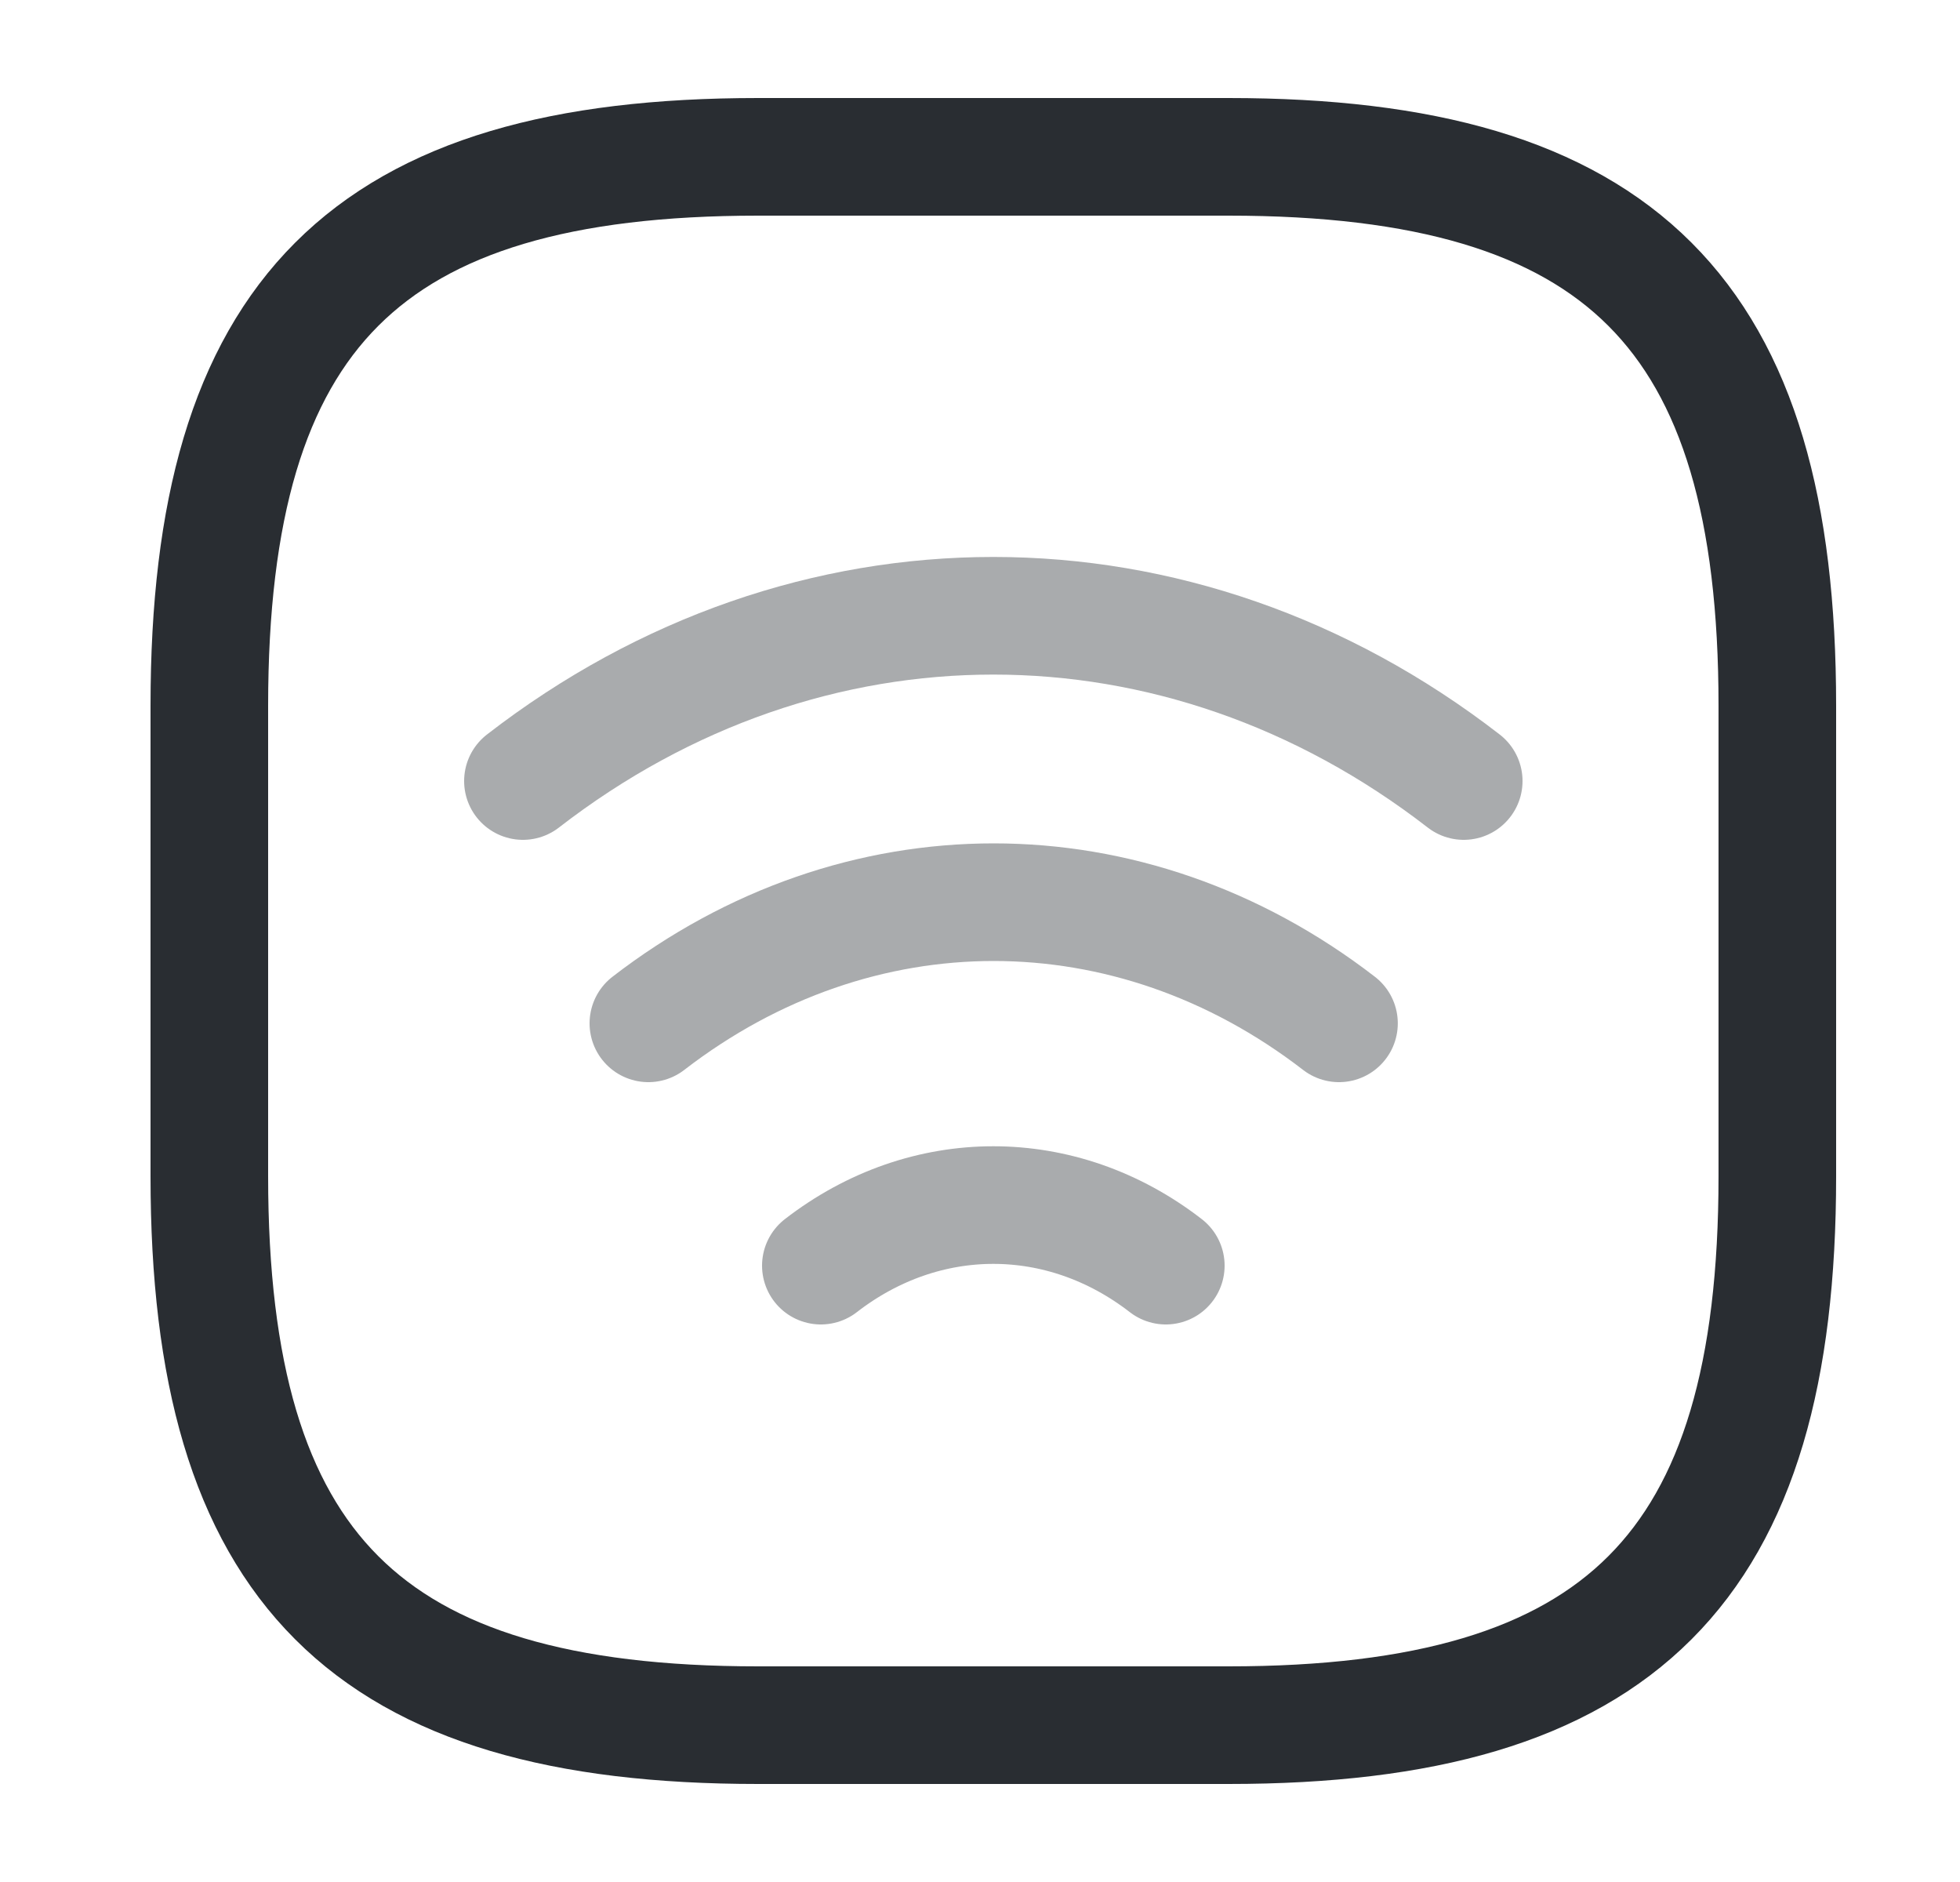 <svg width="25" height="24" viewBox="0 0 25 24" fill="none" xmlns="http://www.w3.org/2000/svg">
<path opacity="0.4" d="M6.67 9.96C10.3 7.15 15.04 7.15 18.67 9.96" stroke="#292D32" stroke-width="1.5" stroke-linecap="round" stroke-linejoin="round"/>
<path opacity="0.4" d="M8.27 13.05C10.94 10.99 14.409 10.99 17.079 13.05" stroke="#292D32" stroke-width="1.5" stroke-linecap="round" stroke-linejoin="round"/>
<path opacity="0.4" d="M10.47 16.14C11.8 15.11 13.54 15.11 14.87 16.14" stroke="#292D32" stroke-width="1.5" stroke-linecap="round" stroke-linejoin="round"/>
<path d="M9.67 22H15.67C20.67 22 22.67 20 22.67 15V9C22.67 4 20.67 2 15.67 2H9.67C4.67 2 2.67 4 2.67 9V15C2.67 20 4.67 22 9.67 22Z" stroke="#292D32" stroke-width="1.5" stroke-linecap="round" stroke-linejoin="round"/>
</svg>
